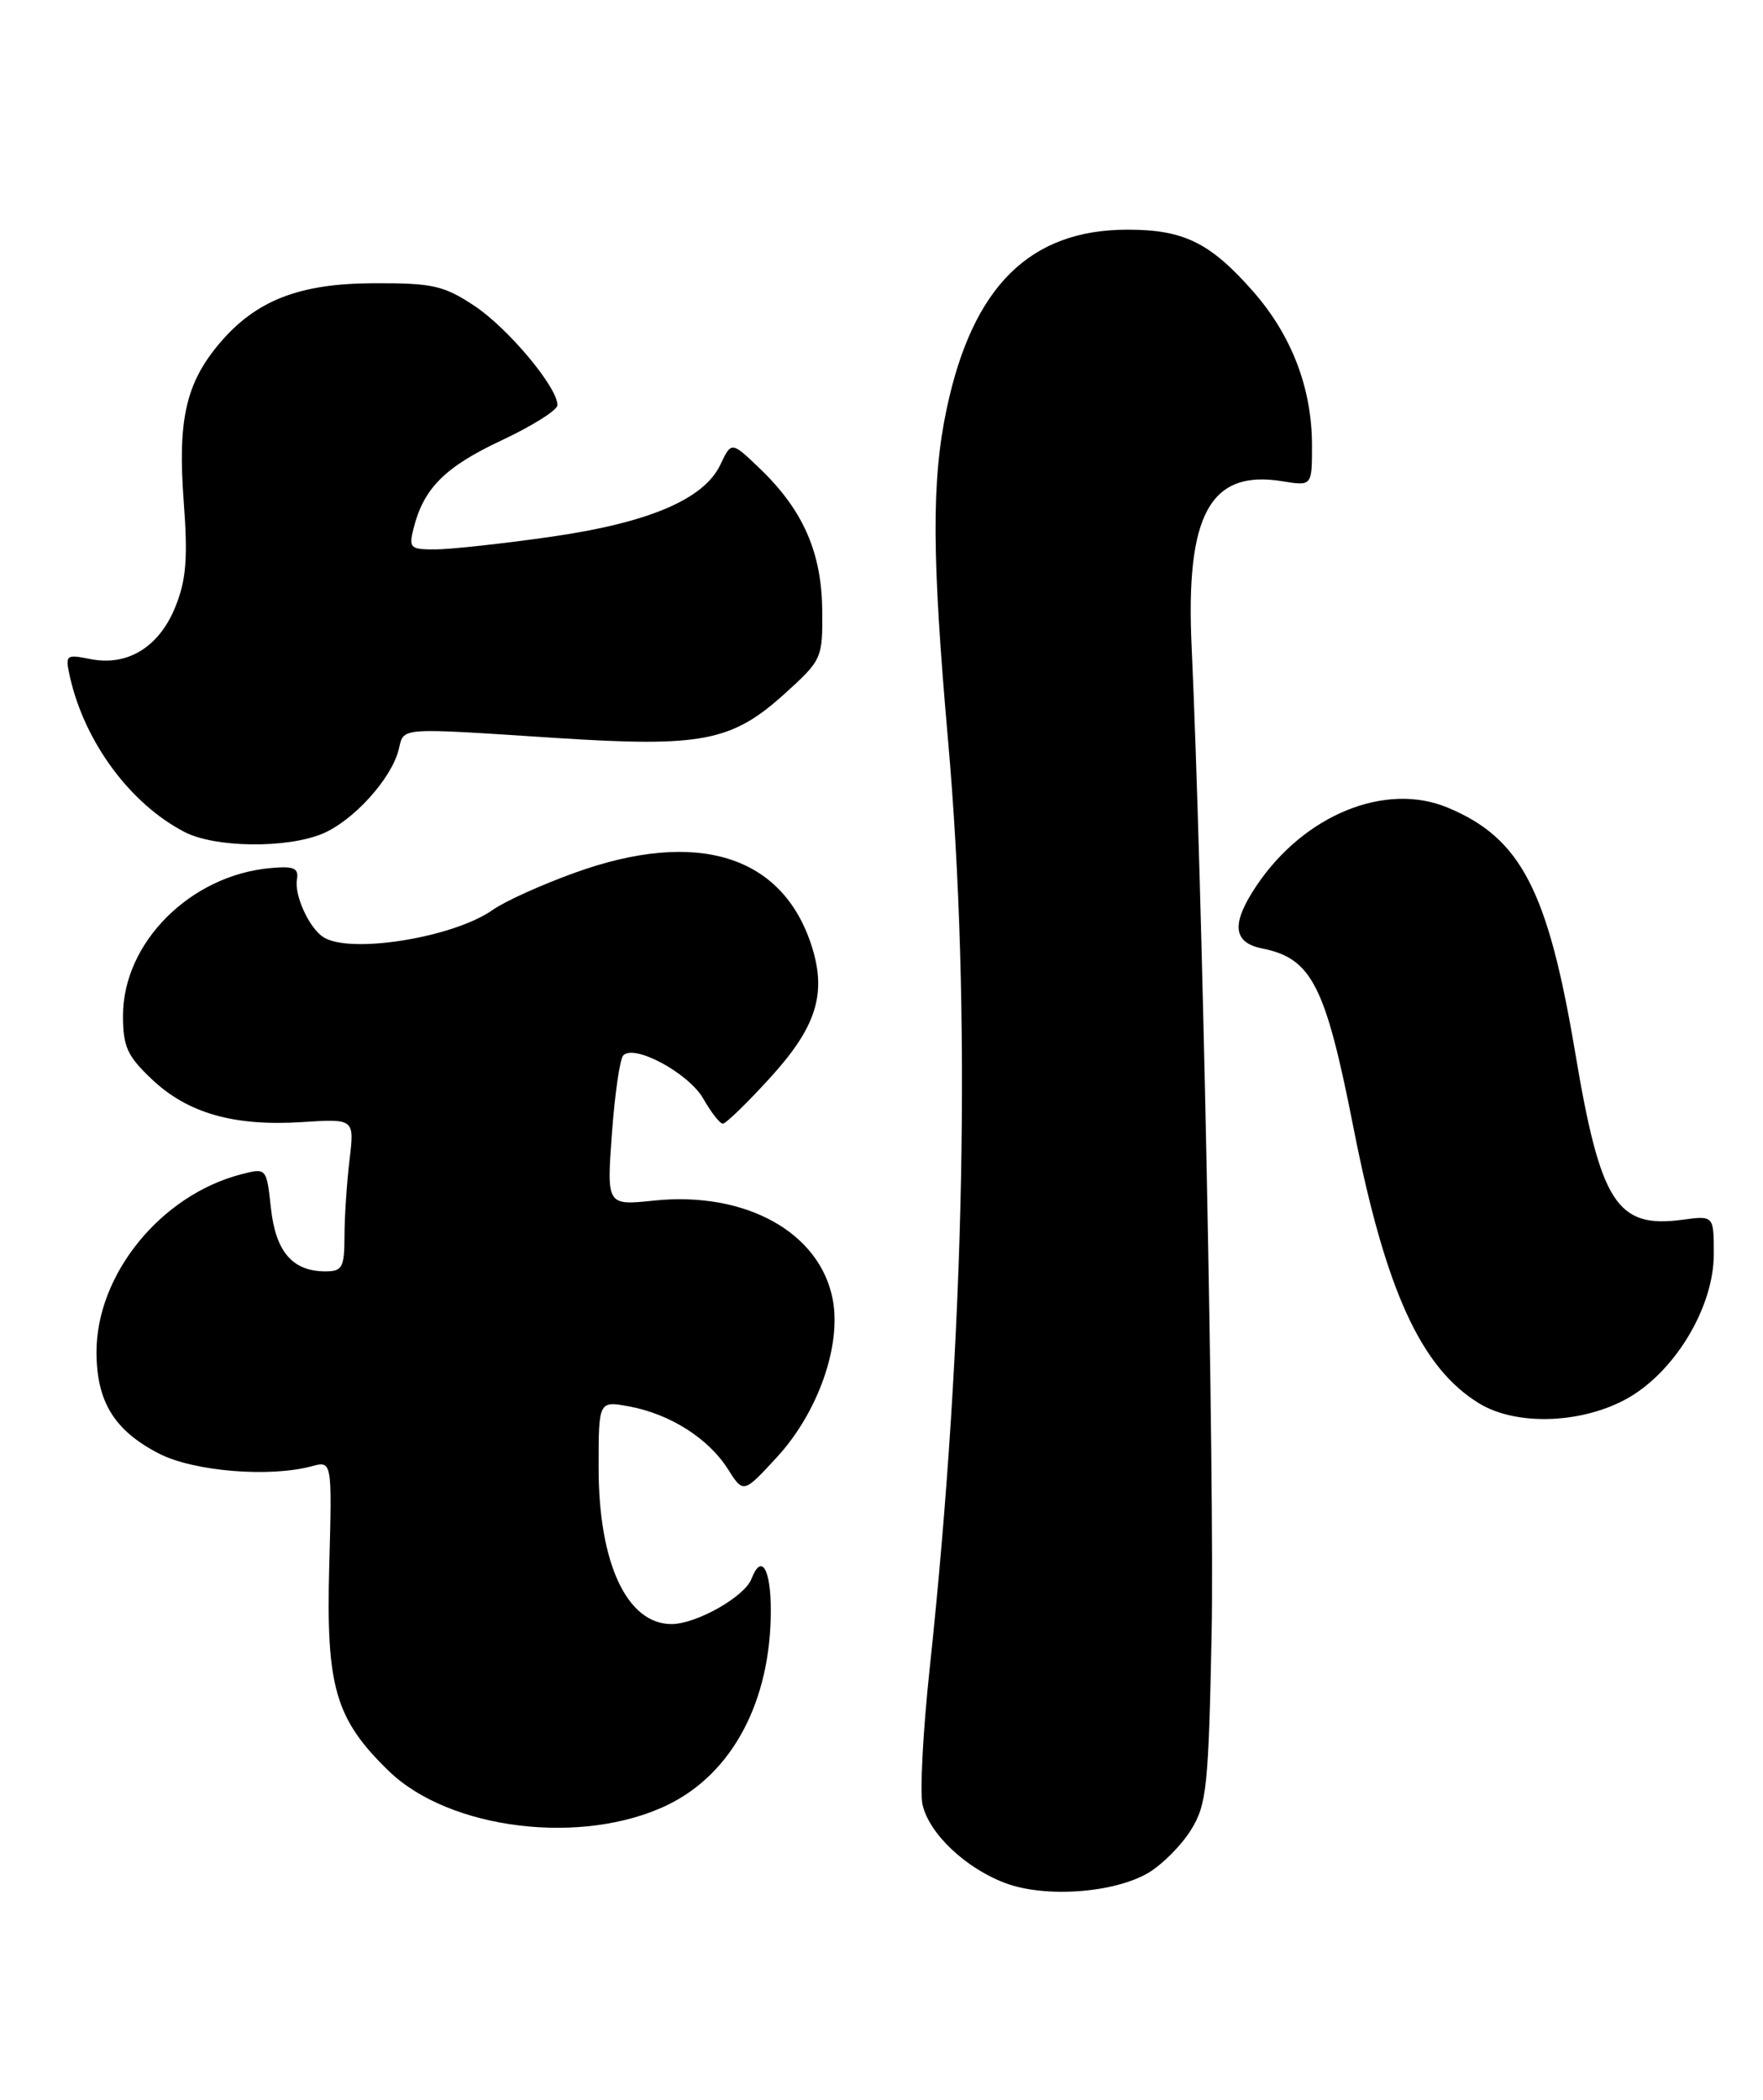 <?xml version="1.0" encoding="UTF-8" standalone="no"?>
<!DOCTYPE svg PUBLIC "-//W3C//DTD SVG 1.1//EN" "http://www.w3.org/Graphics/SVG/1.1/DTD/svg11.dtd" >
<svg xmlns="http://www.w3.org/2000/svg" xmlns:xlink="http://www.w3.org/1999/xlink" version="1.1" viewBox="0 0 215 256">
 <g >
 <path fill="currentColor"
d=" M 140.04 228.33 C 141.74 227.32 144.08 224.97 145.24 223.10 C 147.16 220.01 147.38 217.88 147.76 199.10 C 148.12 181.16 146.61 106.82 145.32 78.85 C 144.57 62.72 147.57 57.24 156.37 58.67 C 160.00 59.26 160.00 59.26 160.00 54.31 C 160.00 47.35 157.52 40.88 152.81 35.52 C 147.58 29.58 144.36 28.00 137.51 28.00 C 125.60 28.00 118.61 34.91 115.45 49.84 C 113.60 58.53 113.64 67.84 115.61 90.19 C 118.49 122.81 117.70 162.91 113.38 203.38 C 112.56 211.01 112.17 218.49 112.50 219.99 C 113.28 223.53 117.76 227.78 122.64 229.59 C 127.48 231.40 135.86 230.79 140.04 228.33 Z  M 81.41 220.05 C 89.32 216.22 94.00 207.40 94.00 196.34 C 94.00 191.22 92.85 189.34 91.64 192.49 C 90.81 194.67 84.92 197.99 81.90 198.00 C 76.46 198.00 73.00 190.60 73.00 178.92 C 73.00 170.78 73.00 170.78 76.75 171.47 C 81.71 172.39 86.40 175.37 88.75 179.08 C 90.66 182.09 90.66 182.09 94.74 177.66 C 99.72 172.26 102.62 164.10 101.56 158.46 C 100.02 150.25 90.93 145.21 79.75 146.37 C 73.99 146.97 73.99 146.97 74.62 138.24 C 74.97 133.43 75.59 129.13 76.00 128.68 C 77.31 127.23 83.99 130.83 85.77 133.95 C 86.72 135.62 87.79 136.99 88.15 136.99 C 88.51 137.00 91.08 134.51 93.86 131.46 C 99.56 125.23 100.85 121.16 98.98 115.32 C 95.43 104.25 84.99 101.03 70.10 106.40 C 66.05 107.86 61.56 109.89 60.12 110.91 C 55.32 114.32 42.59 116.36 39.40 114.23 C 37.68 113.09 35.89 109.16 36.21 107.25 C 36.45 105.83 35.86 105.57 33.00 105.83 C 23.22 106.70 15.00 114.92 15.00 123.83 C 15.00 127.61 15.52 128.75 18.54 131.60 C 22.92 135.73 28.54 137.33 36.85 136.80 C 43.23 136.39 43.23 136.39 42.62 141.45 C 42.29 144.23 42.01 148.41 42.01 150.75 C 42.00 154.52 41.74 155.00 39.69 155.00 C 35.68 155.00 33.62 152.62 33.04 147.29 C 32.50 142.36 32.50 142.36 29.36 143.18 C 19.60 145.73 11.77 155.36 11.77 164.82 C 11.77 170.89 13.94 174.41 19.40 177.22 C 23.60 179.38 32.83 180.15 38.00 178.76 C 40.50 178.09 40.50 178.09 40.15 191.02 C 39.75 205.68 40.90 209.60 47.42 215.92 C 54.82 223.09 71.05 225.06 81.41 220.05 Z  M 198.09 170.69 C 204.07 167.55 209.00 159.50 209.00 152.89 C 209.00 148.19 209.00 148.19 205.14 148.71 C 197.16 149.78 195.17 146.66 192.09 128.29 C 188.77 108.54 185.47 102.18 176.57 98.47 C 168.98 95.29 159.07 99.32 153.26 107.94 C 150.12 112.60 150.32 114.91 153.92 115.63 C 159.97 116.84 161.64 120.12 165.06 137.50 C 168.96 157.29 173.28 166.76 180.39 171.10 C 184.81 173.79 192.52 173.61 198.09 170.69 Z  M 39.33 101.64 C 43.08 100.07 47.72 94.96 48.61 91.42 C 49.31 88.62 48.24 88.70 67.98 89.98 C 85.59 91.11 89.26 90.40 95.71 84.56 C 100.24 80.46 100.33 80.27 100.27 74.36 C 100.20 67.35 97.93 62.18 92.69 57.15 C 89.20 53.80 89.20 53.80 87.85 56.65 C 85.84 60.89 79.06 63.76 66.99 65.47 C 61.22 66.29 54.99 66.97 53.14 66.98 C 50.02 67.00 49.83 66.82 50.44 64.40 C 51.66 59.54 54.26 56.93 61.12 53.71 C 64.88 51.95 67.97 50.01 67.98 49.40 C 68.02 47.25 61.95 39.99 57.83 37.27 C 54.11 34.81 52.73 34.50 45.57 34.53 C 36.46 34.56 31.17 36.63 26.71 41.93 C 22.67 46.74 21.66 51.23 22.40 61.07 C 22.92 68.02 22.72 70.66 21.40 73.95 C 19.43 78.87 15.56 81.26 11.02 80.35 C 8.00 79.75 7.92 79.82 8.55 82.61 C 10.36 90.53 15.91 98.02 22.50 101.43 C 26.21 103.36 34.96 103.46 39.33 101.64 Z "/>
</g>
</svg>